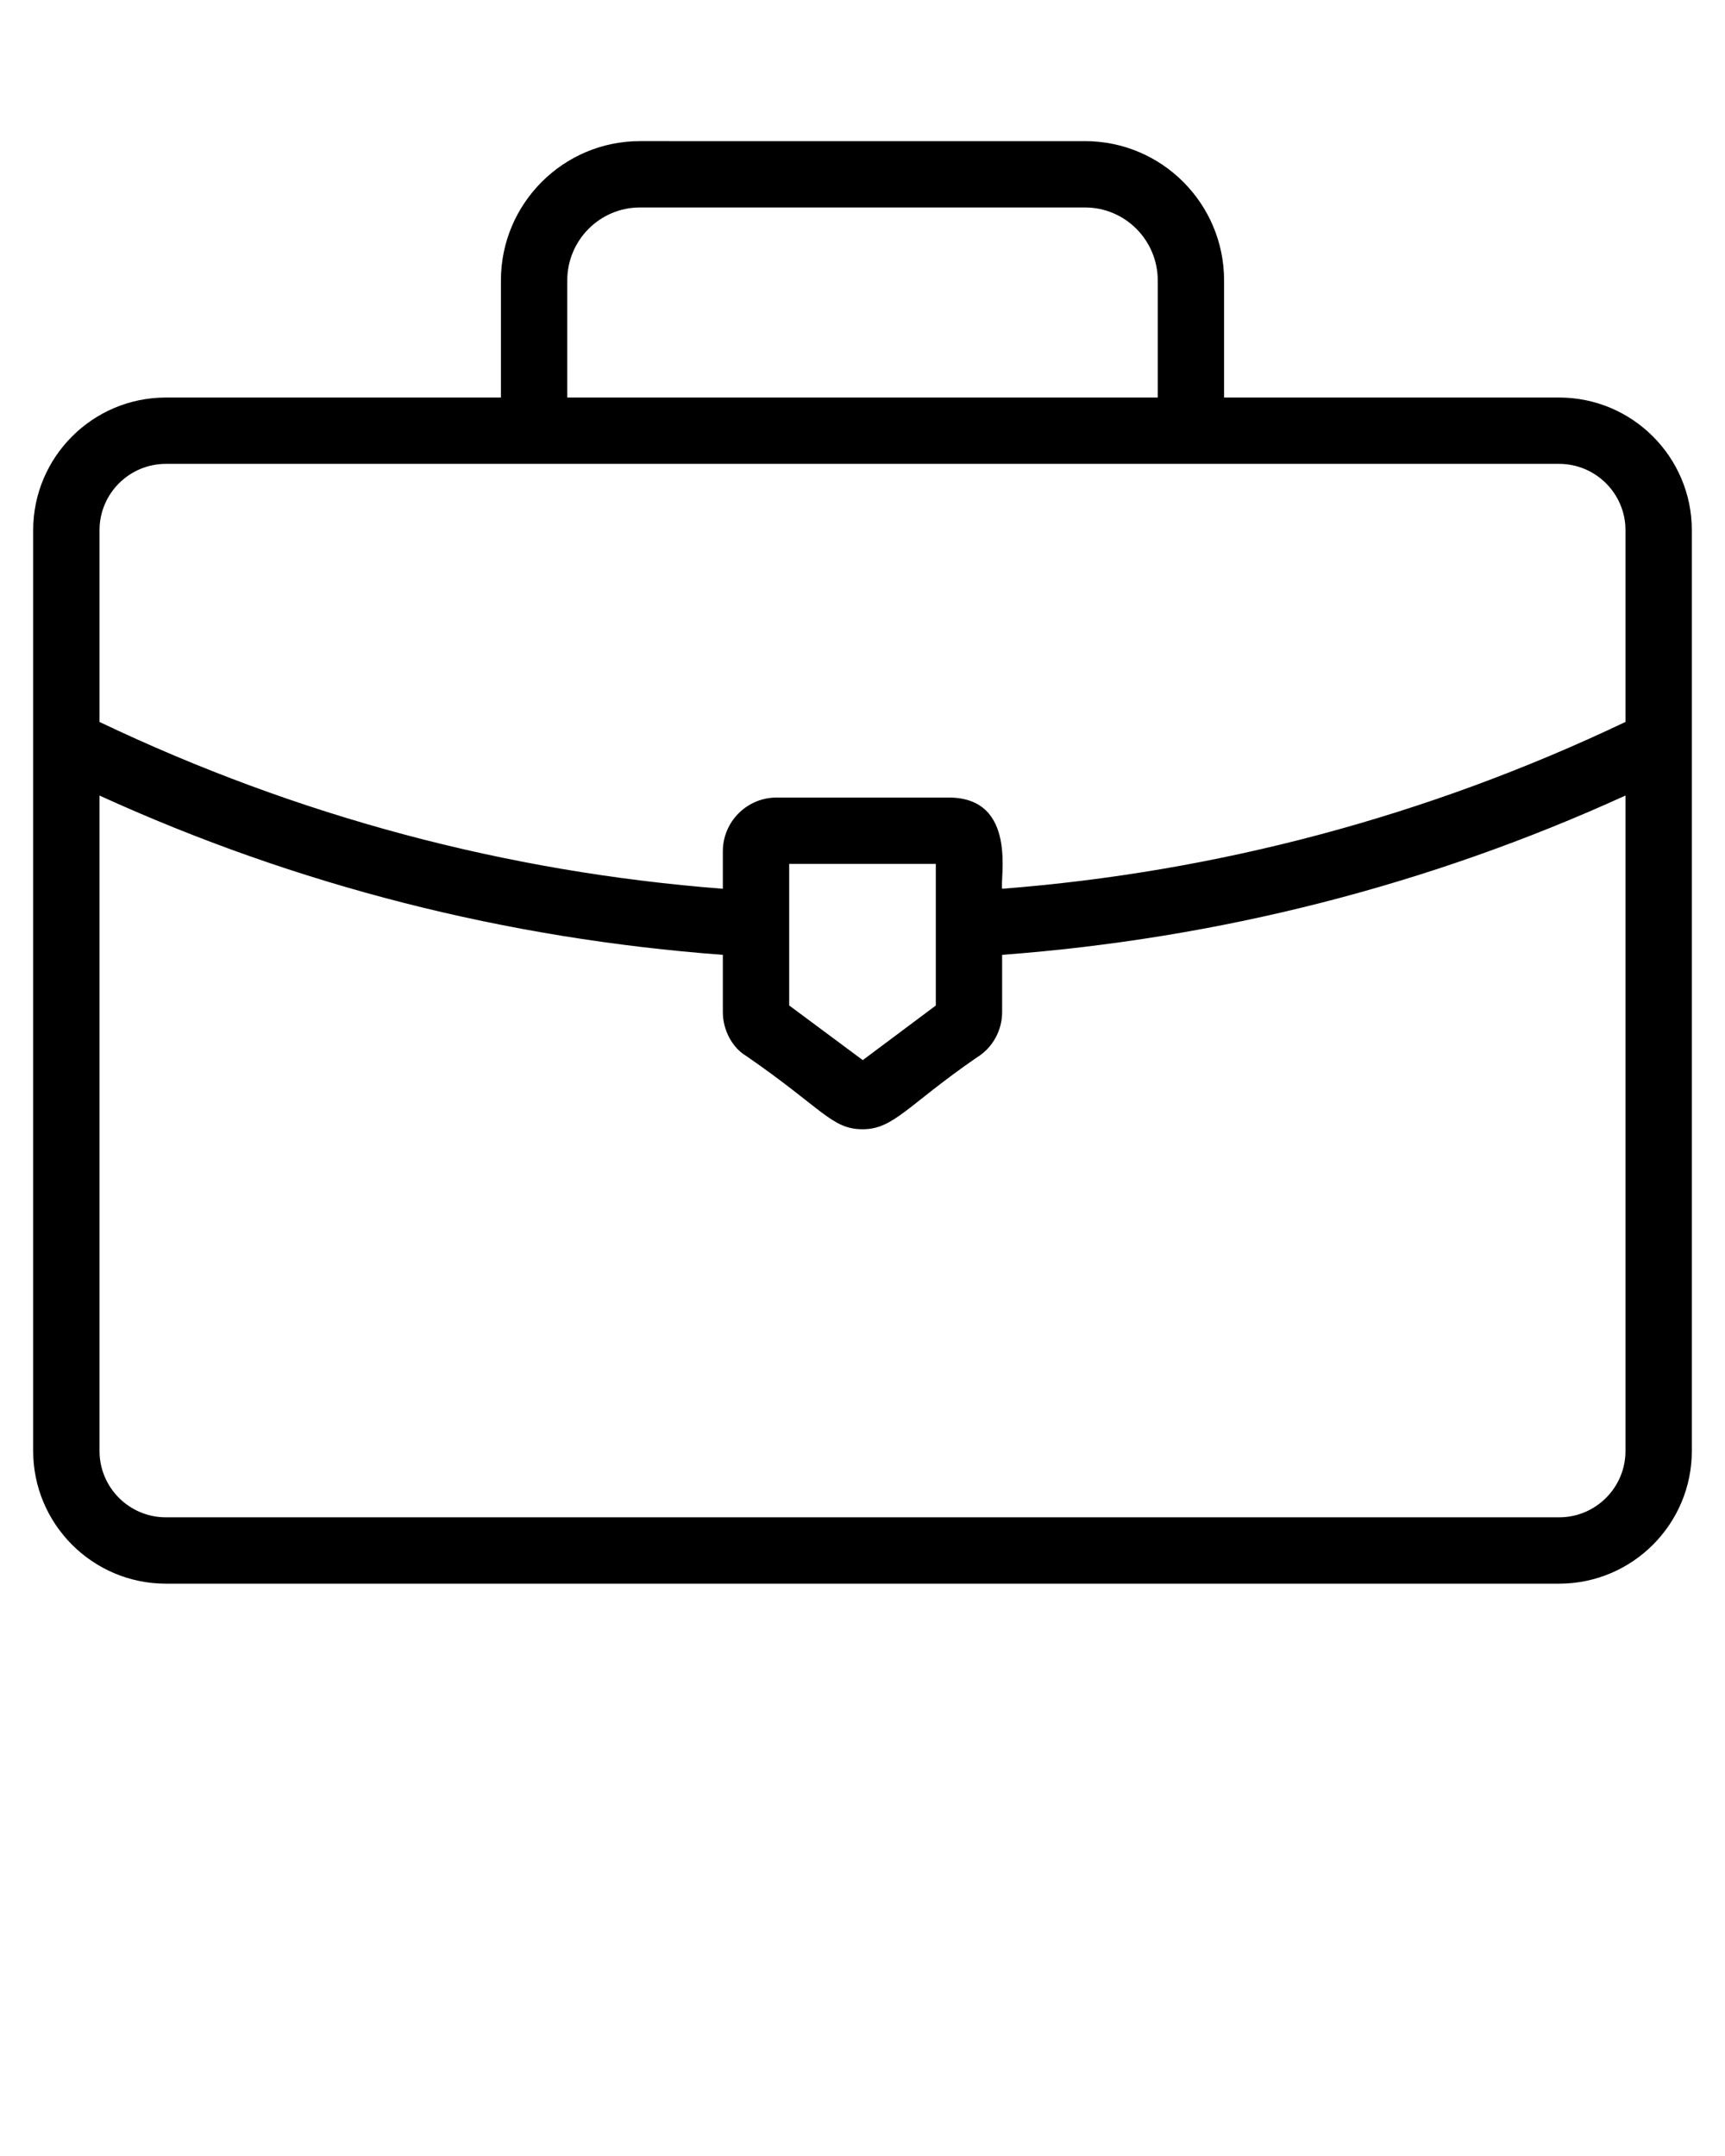 <?xml version="1.0" encoding="UTF-8" standalone="no"?>
<svg
   xmlns:dc="http://purl.org/dc/elements/1.1/"
   xmlns:cc="http://creativecommons.org/ns#"
   xmlns:rdf="http://www.w3.org/1999/02/22-rdf-syntax-ns#"
   xmlns:svg="http://www.w3.org/2000/svg"
   xmlns="http://www.w3.org/2000/svg"
   xmlns:sodipodi="http://sodipodi.sourceforge.net/DTD/sodipodi-0.dtd"
   xmlns:inkscape="http://www.inkscape.org/namespaces/inkscape"
   version="1.1"
   x="0px"
   y="0px"
   viewBox="0 0 52 65"
   enable-background="new 0 0 52 52"
   xml:space="preserve"
   id="svg10"
   sodipodi:docname="noun_portfolio_2515025.svg"
   inkscape:version="0.92.4 5da689c313, 2019-01-14"><defs
     id="defs14" /><sodipodi:namedview
     pagecolor="#ffffff"
     bordercolor="#666666"
     borderopacity="1"
     objecttolerance="10"
     gridtolerance="10"
     guidetolerance="10"
     inkscape:pageopacity="0"
     inkscape:pageshadow="2"
     inkscape:window-width="1680"
     inkscape:window-height="983"
     id="namedview12"
     showgrid="false"
     inkscape:zoom="3.6307692"
     inkscape:cx="26"
     inkscape:cy="32.5"
     inkscape:window-x="0"
     inkscape:window-y="33"
     inkscape:window-maximized="1"
     inkscape:current-layer="svg10" /><g
     id="g4"><path
       d="M5,47.745h42c2.206,0,4-1.794,4-4c0-13.218,0-19.472,0-27.76c0-2.206-1.794-4-4-4H36.9V8.455   c0-2.316-1.879-4.2-4.19-4.2H19.29c-2.311,0-4.19,1.884-4.19,4.2v3.53H5   c-2.206,0-4,1.794-4,4c0,7.877,0,15.106,0,27.76C1,45.95,2.794,47.745,5,47.745z M49,43.745   c0,1.103-0.897,2-2,2H5c-1.103,0-2-0.897-2-2V23.985c5.963,2.721,12.271,4.315,18.79,4.802v1.728   c0,0.552,0.295,1.075,0.692,1.312c2.321,1.599,2.586,2.218,3.522,2.218   c0.941,0,1.338-0.714,3.445-2.166c0.469-0.286,0.76-0.809,0.76-1.364v-1.728   C36.725,28.299,43.047,26.698,49,23.984V43.745z M28.21,30.315l-2.202,1.646l-2.218-1.648   c0-0.179,0-4.492,0-4.267h4.42C28.21,26.457,28.21,30.523,28.21,30.315z M17.1,8.455   c0-1.213,0.982-2.2,2.19-2.2h13.42c1.208,0,2.19,0.987,2.19,2.2v3.53H17.1V8.455z    M5,13.985c10.178,0,31.902,0,42,0c1.103,0,2,0.897,2,2v5.78c-5.984,2.851-12.331,4.529-18.79,5.03   c-0.074-0.28,0.479-2.75-1.61-2.75h-5.19c-0.893,0-1.62,0.727-1.62,1.62v1.13   C15.246,26.289,8.954,24.606,3,21.766v-5.781C3,14.882,3.897,13.985,5,13.985z"
       id="path2" /></g></svg>